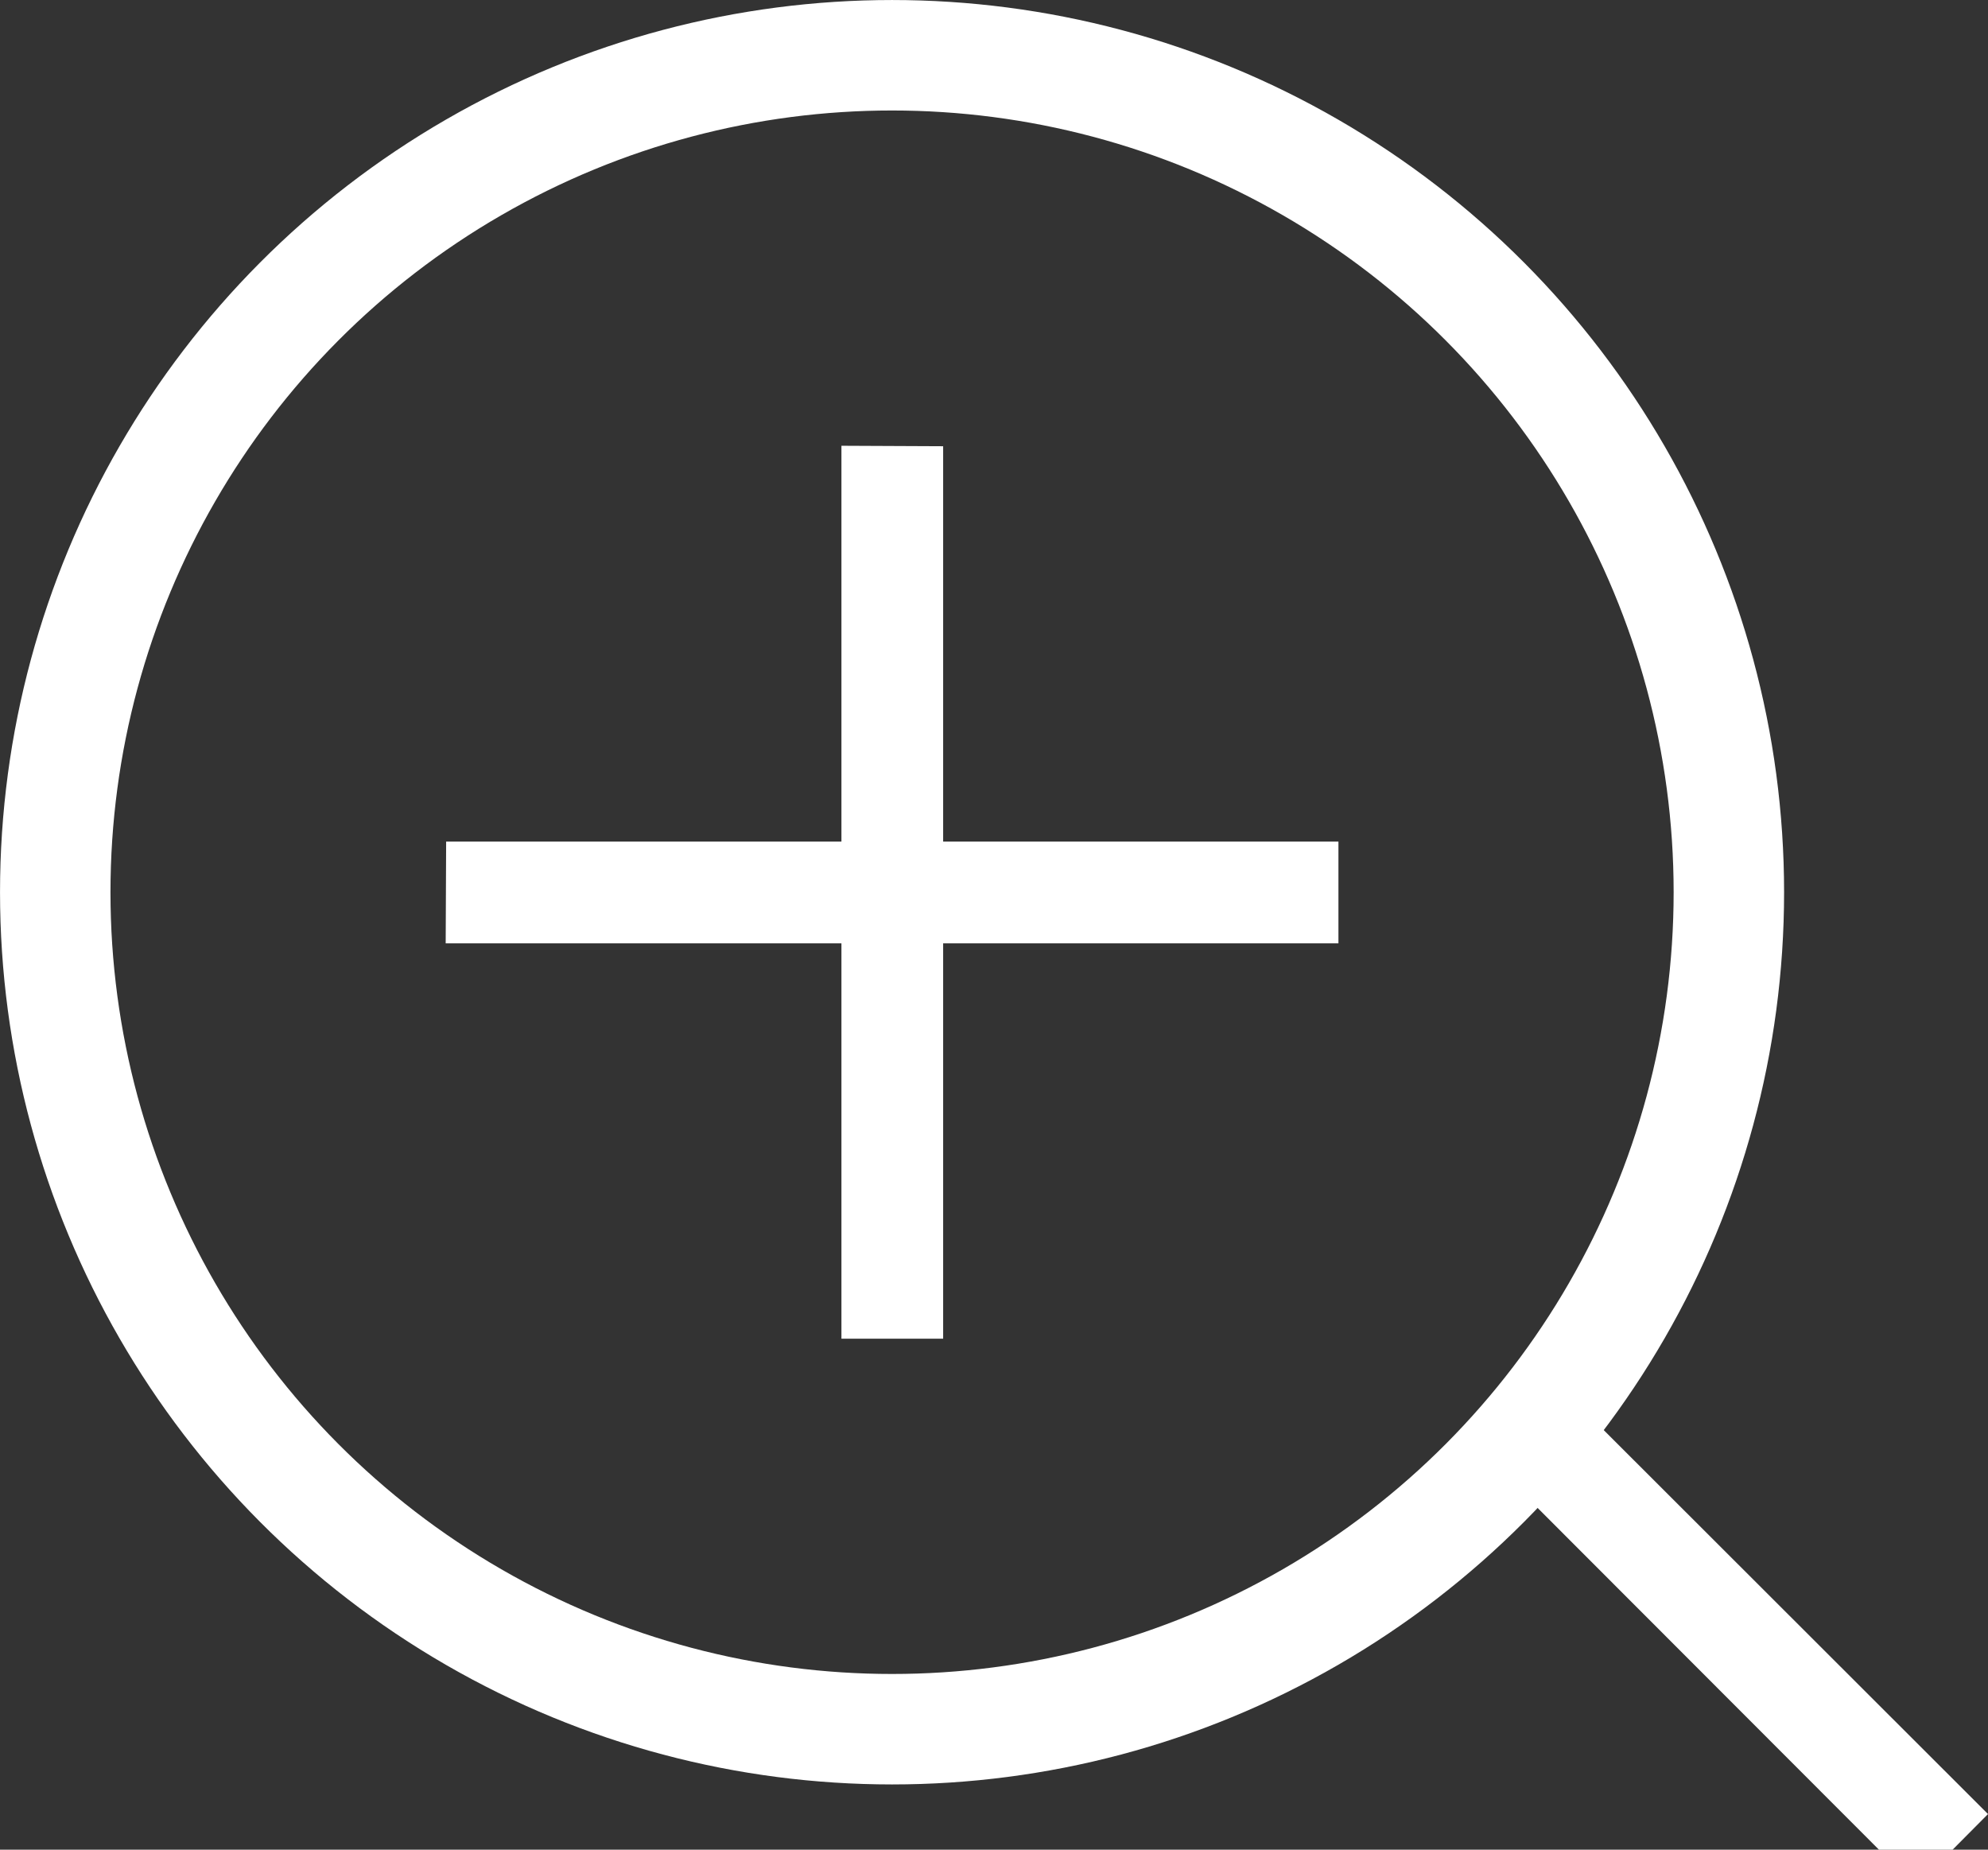<svg xmlns="http://www.w3.org/2000/svg" viewBox="0 0 43 40"><rect x="0" y="0" width="43" height="40" fill="#333333" stroke="none"/><circle cx="19.295" cy="19.295" r="18.1" fill="none" stroke="#fff" stroke-width="2.389"/><g fill="#fff"><path d="M9.65 18.2h19.3v2.2H9.64zM20.4 9.65v19.3h-2.2V9.64zM41.44 40.8l-9.74-9.75 1.55-1.56L43 39.23z"/></g></svg>
